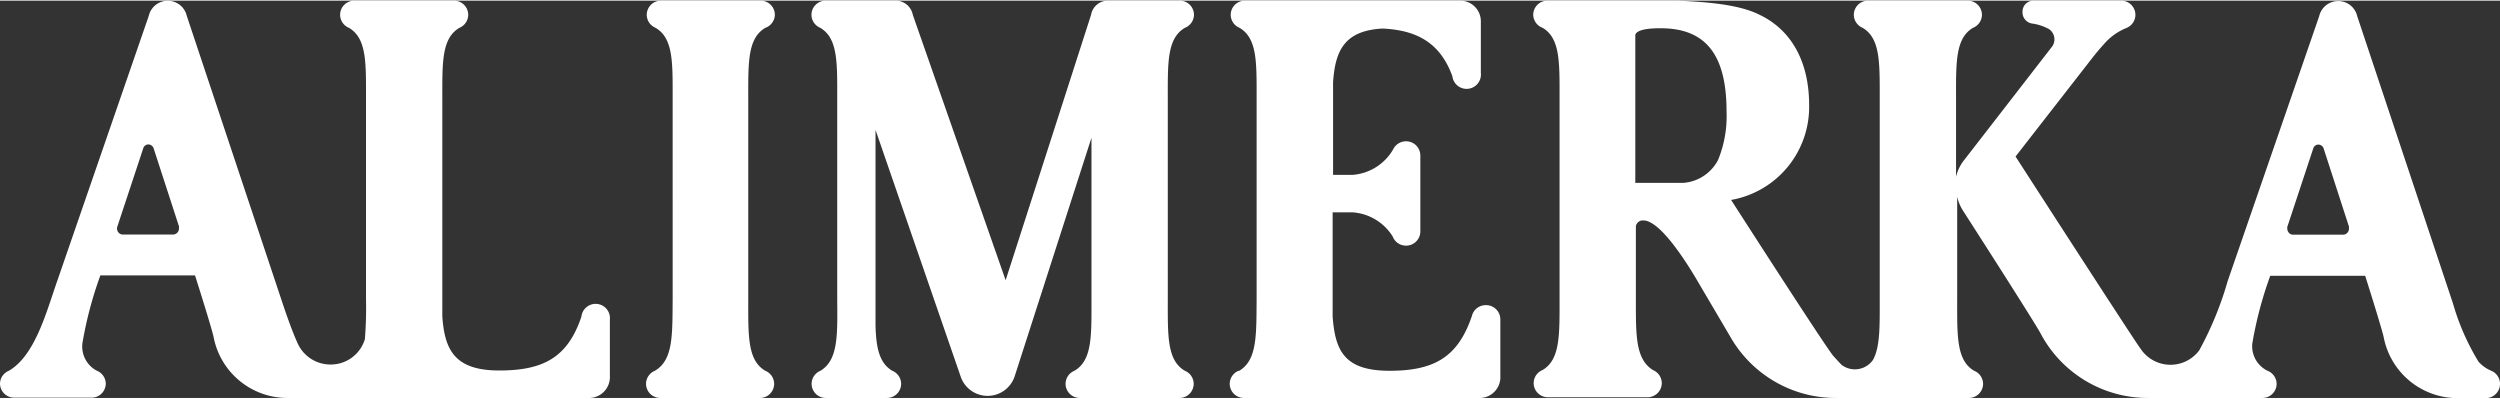 <svg height="28" xmlns="http://www.w3.org/2000/svg" viewBox="0 0 175.61 27.91"><rect x="0" y="0" width="175.61" height="27.91" fill="#333333" stroke="none"/><defs><style>.cls-1{fill:#fff;}</style></defs><g id="Capa_2" data-name="Capa 2"><g id="Capa_1-2" data-name="Capa 1"><path class="cls-1" d="M175.61,26.92a1,1,0,0,1-1,1h-2a5.28,5.28,0,0,1-5.17-4.28c-.15-.69-1.3-4.31-1.3-4.31h-6.67a27,27,0,0,0-1.26,4.76A1.92,1.92,0,0,0,159.28,26a1,1,0,0,1,.64.91,1,1,0,0,1-1,1h-8a8.52,8.52,0,0,1-7.58-4.53c-.38-.74-5.44-8.61-5.44-8.61a3,3,0,0,1-.42-1V21c0,2.53-.06,4.27,1.19,5a1,1,0,0,1,.63.91,1,1,0,0,1-1,1H129a8.52,8.52,0,0,1-7.45-4.29l-2.46-4.18c-1.16-1.93-2.66-4-3.65-4h-.12a.51.51,0,0,0-.41.4s0,5.29,0,5.36c0,2.39,0,4,1.2,4.75a1,1,0,0,1,.62.91,1,1,0,0,1-1,1h-7a1,1,0,0,1-1-1,1,1,0,0,1,.62-.91c1.25-.73,1.2-2.47,1.2-5V6.91c0-2.53.06-4.26-1.19-5A1,1,0,0,1,107.7,1a1,1,0,0,1,1-1h9.13c1.68.08,4.24.21,5.78,1,2.28,1.09,3.47,3.37,3.47,6.32A6.63,6.63,0,0,1,121.6,14s6.3,9.81,7.14,10.91c.11.13.55.61.64.69a1.55,1.55,0,0,0,2.19-.37c.5-.91.47-2.36.47-4.24V6.91c0-2.53.05-4.26-1.2-5a1,1,0,0,1-.62-.91,1,1,0,0,1,1-1h7a1,1,0,0,1,1,1,1,1,0,0,1-.63.91c-1.25.74-1.19,2.47-1.19,5v5.46a3,3,0,0,1,.6-1.21l6.09-7.86A.87.87,0,0,0,143.93,2a3.44,3.44,0,0,0-1.17-.39.79.79,0,0,1-.69-.81.77.77,0,0,1,.75-.8H149a1,1,0,0,1,1,1,1,1,0,0,1-.63.92,4.09,4.09,0,0,0-1.61,1.17c-.25.27-.49.56-.73.86l-5.45,7S150,24,150.39,24.49a2.52,2.52,0,0,0,4.09.08,23.61,23.61,0,0,0,2-4.87l6.43-18.61a1.37,1.37,0,0,1,2.67,0l6.73,20.19a16.59,16.59,0,0,0,1.79,4.08A2.47,2.47,0,0,0,175,26,1,1,0,0,1,175.61,26.92ZM121.28,7.8c0-3.83-1.33-5.86-4.62-5.86-.38,0-1.68,0-1.79.47V12.8h3.38a3,3,0,0,0,2.43-1.6A8.09,8.09,0,0,0,121.28,7.8ZM165,16a.57.57,0,0,0,0-.13l-1.78-5.49a.4.4,0,0,0-.37-.27.38.38,0,0,0-.36.28l-1.82,5.5a.49.49,0,0,0,0,.12.42.42,0,0,0,.37.43h3.58A.42.42,0,0,0,165,16Zm-78,10a1,1,0,0,0-.62.91,1,1,0,0,0,1,1H104a1.46,1.46,0,0,0,1.39-1.54V22.39a1,1,0,0,0-1-1,1,1,0,0,0-1,.77C102.42,25,100.8,26,97.61,26s-3.82-1.42-4-3.8V14.87H95a3.61,3.61,0,0,1,2.83,1.7,1,1,0,0,0,.94.64,1,1,0,0,0,1-1V10.88a1,1,0,0,0-1-1,1,1,0,0,0-.9.55A3.6,3.6,0,0,1,95,12.24H93.64s0-6.13,0-6.5c.15-2.24.8-3.63,3.47-3.78,2.41.11,4.06,1,4.91,3.35a1,1,0,0,0,2-.24V1.51A1.45,1.45,0,0,0,102.58,0H87.45a1,1,0,0,0-1,1,1,1,0,0,0,.62.91c1.26.74,1.2,2.47,1.2,5V21C88.25,23.51,88.31,25.25,87.05,26ZM57.63,26a1,1,0,0,0-.62.91,1,1,0,0,0,1,1h4.29a1,1,0,0,0,1-1,1,1,0,0,0-.62-.91c-.92-.54-1.14-1.63-1.18-3.19V9.08l6,17.38a2,2,0,0,0,3.78-.09L76.67,9.63V21c0,2.53.06,4.27-1.2,5a1,1,0,0,0-.62.91,1,1,0,0,0,1,1h7a1,1,0,0,0,1-1,1,1,0,0,0-.62-.91c-1.26-.73-1.2-2.47-1.2-5V6.91c0-2.53-.06-4.26,1.2-5A1,1,0,0,0,83.87,1a1,1,0,0,0-1.06-1h-5A1.2,1.2,0,0,0,76.64,1l-6,18.64L64.12,1A1.23,1.23,0,0,0,63,0H58a1,1,0,0,0-1,1,1,1,0,0,0,.62.91c1.25.74,1.19,2.47,1.19,5V21C58.83,23.51,58.88,25.25,57.63,26ZM46,26a1,1,0,0,0-.62.91,1,1,0,0,0,1,1h7a1,1,0,0,0,1-1,1,1,0,0,0-.62-.91c-1.26-.73-1.2-2.47-1.2-5V6.91c0-2.53-.06-4.26,1.2-5A1,1,0,0,0,54.43,1a1,1,0,0,0-1-1h-7a1,1,0,0,0-1,1,1,1,0,0,0,.62.91c1.26.74,1.2,2.47,1.2,5V21C47.23,23.51,47.29,25.25,46,26ZM6.46,27.89H1a1,1,0,0,1-1-1A1,1,0,0,1,.62,26c1.85-1.07,2.65-4.17,3.4-6.31L10.45,1.07a1.37,1.37,0,0,1,2.67,0l6.73,20.19c.25.74.64,1.89,1.07,2.84a2.53,2.53,0,0,0,2.3,1.46,2.5,2.5,0,0,0,2.41-1.78A26.7,26.7,0,0,0,25.71,21V6.91c0-2.53.06-4.26-1.2-5A1,1,0,0,1,23.89,1a1,1,0,0,1,1-1h7a1,1,0,0,1,1,1,1,1,0,0,1-.62.91c-1.26.74-1.2,2.47-1.2,5,0,0,0,14.9,0,15.26.16,2.38.88,3.81,4,3.81s4.81-.93,5.77-3.78a1,1,0,0,1,2,.21v3.95a1.47,1.47,0,0,1-1.39,1.55H20.84l-.65,0A5.28,5.28,0,0,1,15,23.61c-.15-.69-1.3-4.31-1.3-4.31H7.05a27,27,0,0,0-1.26,4.76,1.92,1.92,0,0,0,1,1.93,1,1,0,0,1,.64.91A1,1,0,0,1,6.46,27.89ZM8.22,16a.42.42,0,0,0,.37.43h3.58a.42.42,0,0,0,.4-.44.66.66,0,0,0,0-.14l-1.78-5.48a.4.4,0,0,0-.37-.27.38.38,0,0,0-.36.28l-1.82,5.5A.49.49,0,0,0,8.22,16Z"/></g></g></svg>